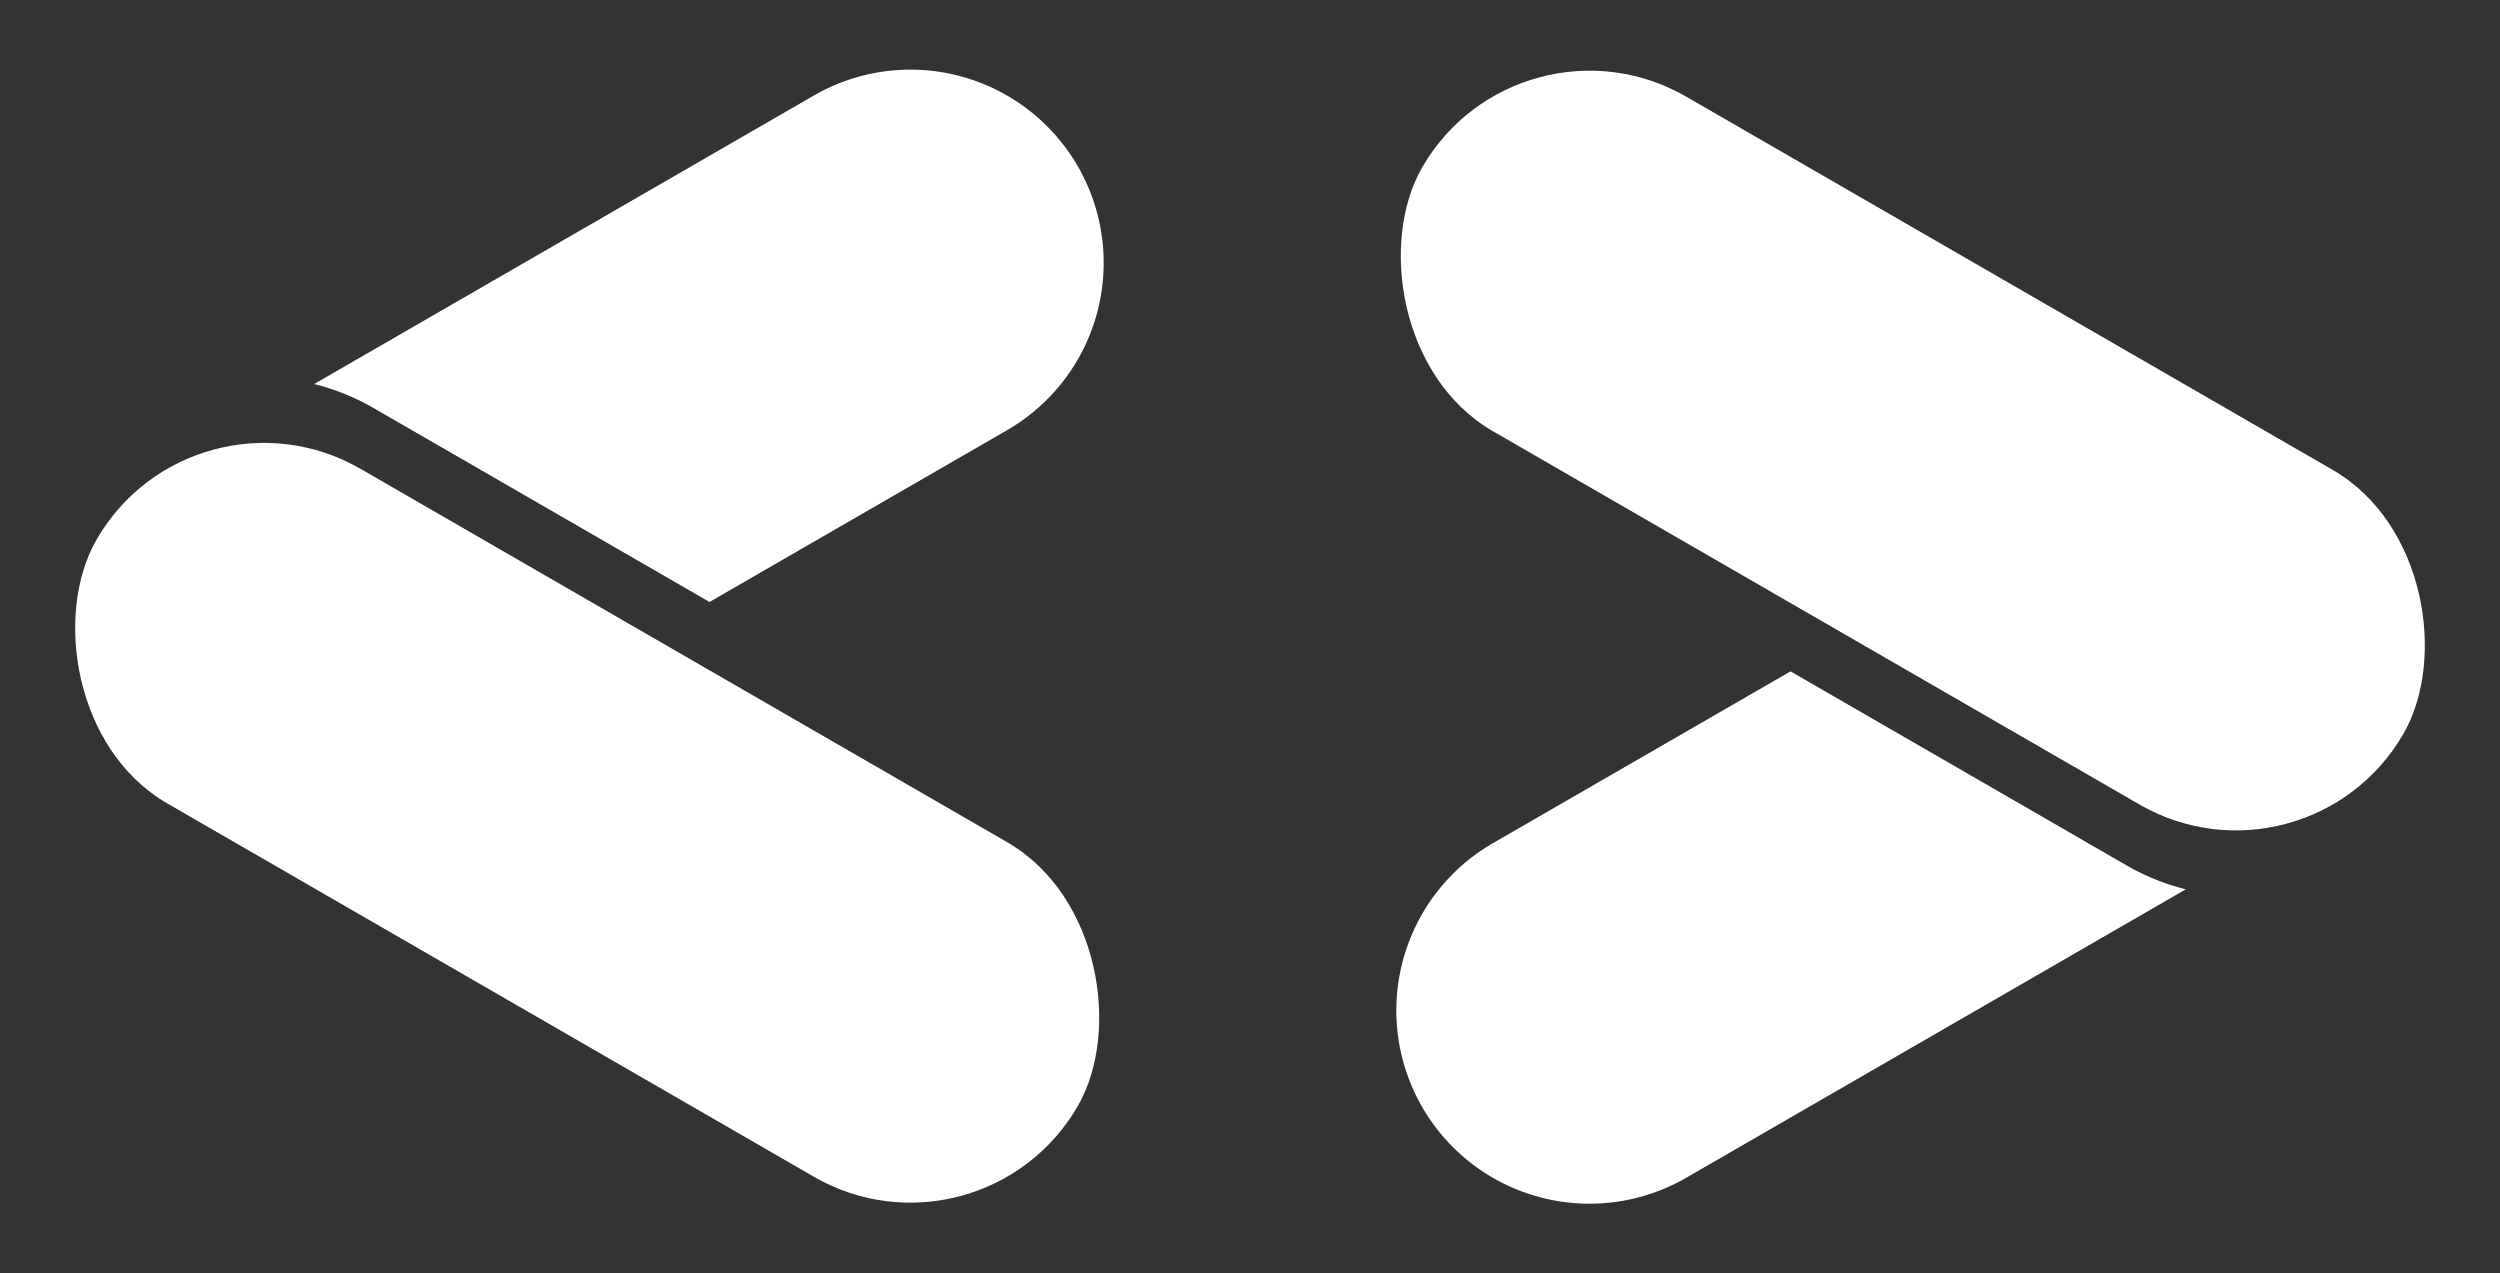 <svg xmlns="http://www.w3.org/2000/svg" width="381.737" height="194.433" viewBox="0 0 381.737 194.433">
  <rect x="0" y="0" width="381.737" height="194.433" fill="#333333" stroke="none"/>
  <defs>
    <style>
      .cls-1 {
        fill: #fff;
      }
    </style>
  </defs>
  <g id="Group_15" data-name="Group 15" transform="translate(-277.249 -518.53)">
    <g id="Group_14" data-name="Group 14">
      <path id="Subtraction_25" data-name="Subtraction 25" class="cls-1" d="M116.592,983.288h0L65.311,953.681a35.06,35.06,0,0,0-9.08-3.671l76.3-44.053a29.5,29.5,0,1,1,29.5,51.1l-45.441,26.235Z" transform="translate(667.245 1604.333) rotate(-180)"/>
      <rect id="Rectangle_52" data-name="Rectangle 52" class="cls-1" width="173" height="59" rx="29.5" transform="translate(629.486 656.126) rotate(-150)"/>
    </g>
    <g id="Group_13" data-name="Group 13">
      <path id="Subtraction_23" data-name="Subtraction 23" class="cls-1" d="M116.592,983.288h0L65.311,953.681a35.06,35.06,0,0,0-9.08-3.671l76.3-44.053a29.5,29.5,0,1,1,29.5,51.1l-45.441,26.235Z" transform="translate(268.991 -372.84)"/>
      <rect id="Rectangle_45" data-name="Rectangle 45" class="cls-1" width="173" height="59" rx="29.5" transform="translate(306.749 575.367) rotate(30)"/>
    </g>
  </g>
</svg>
